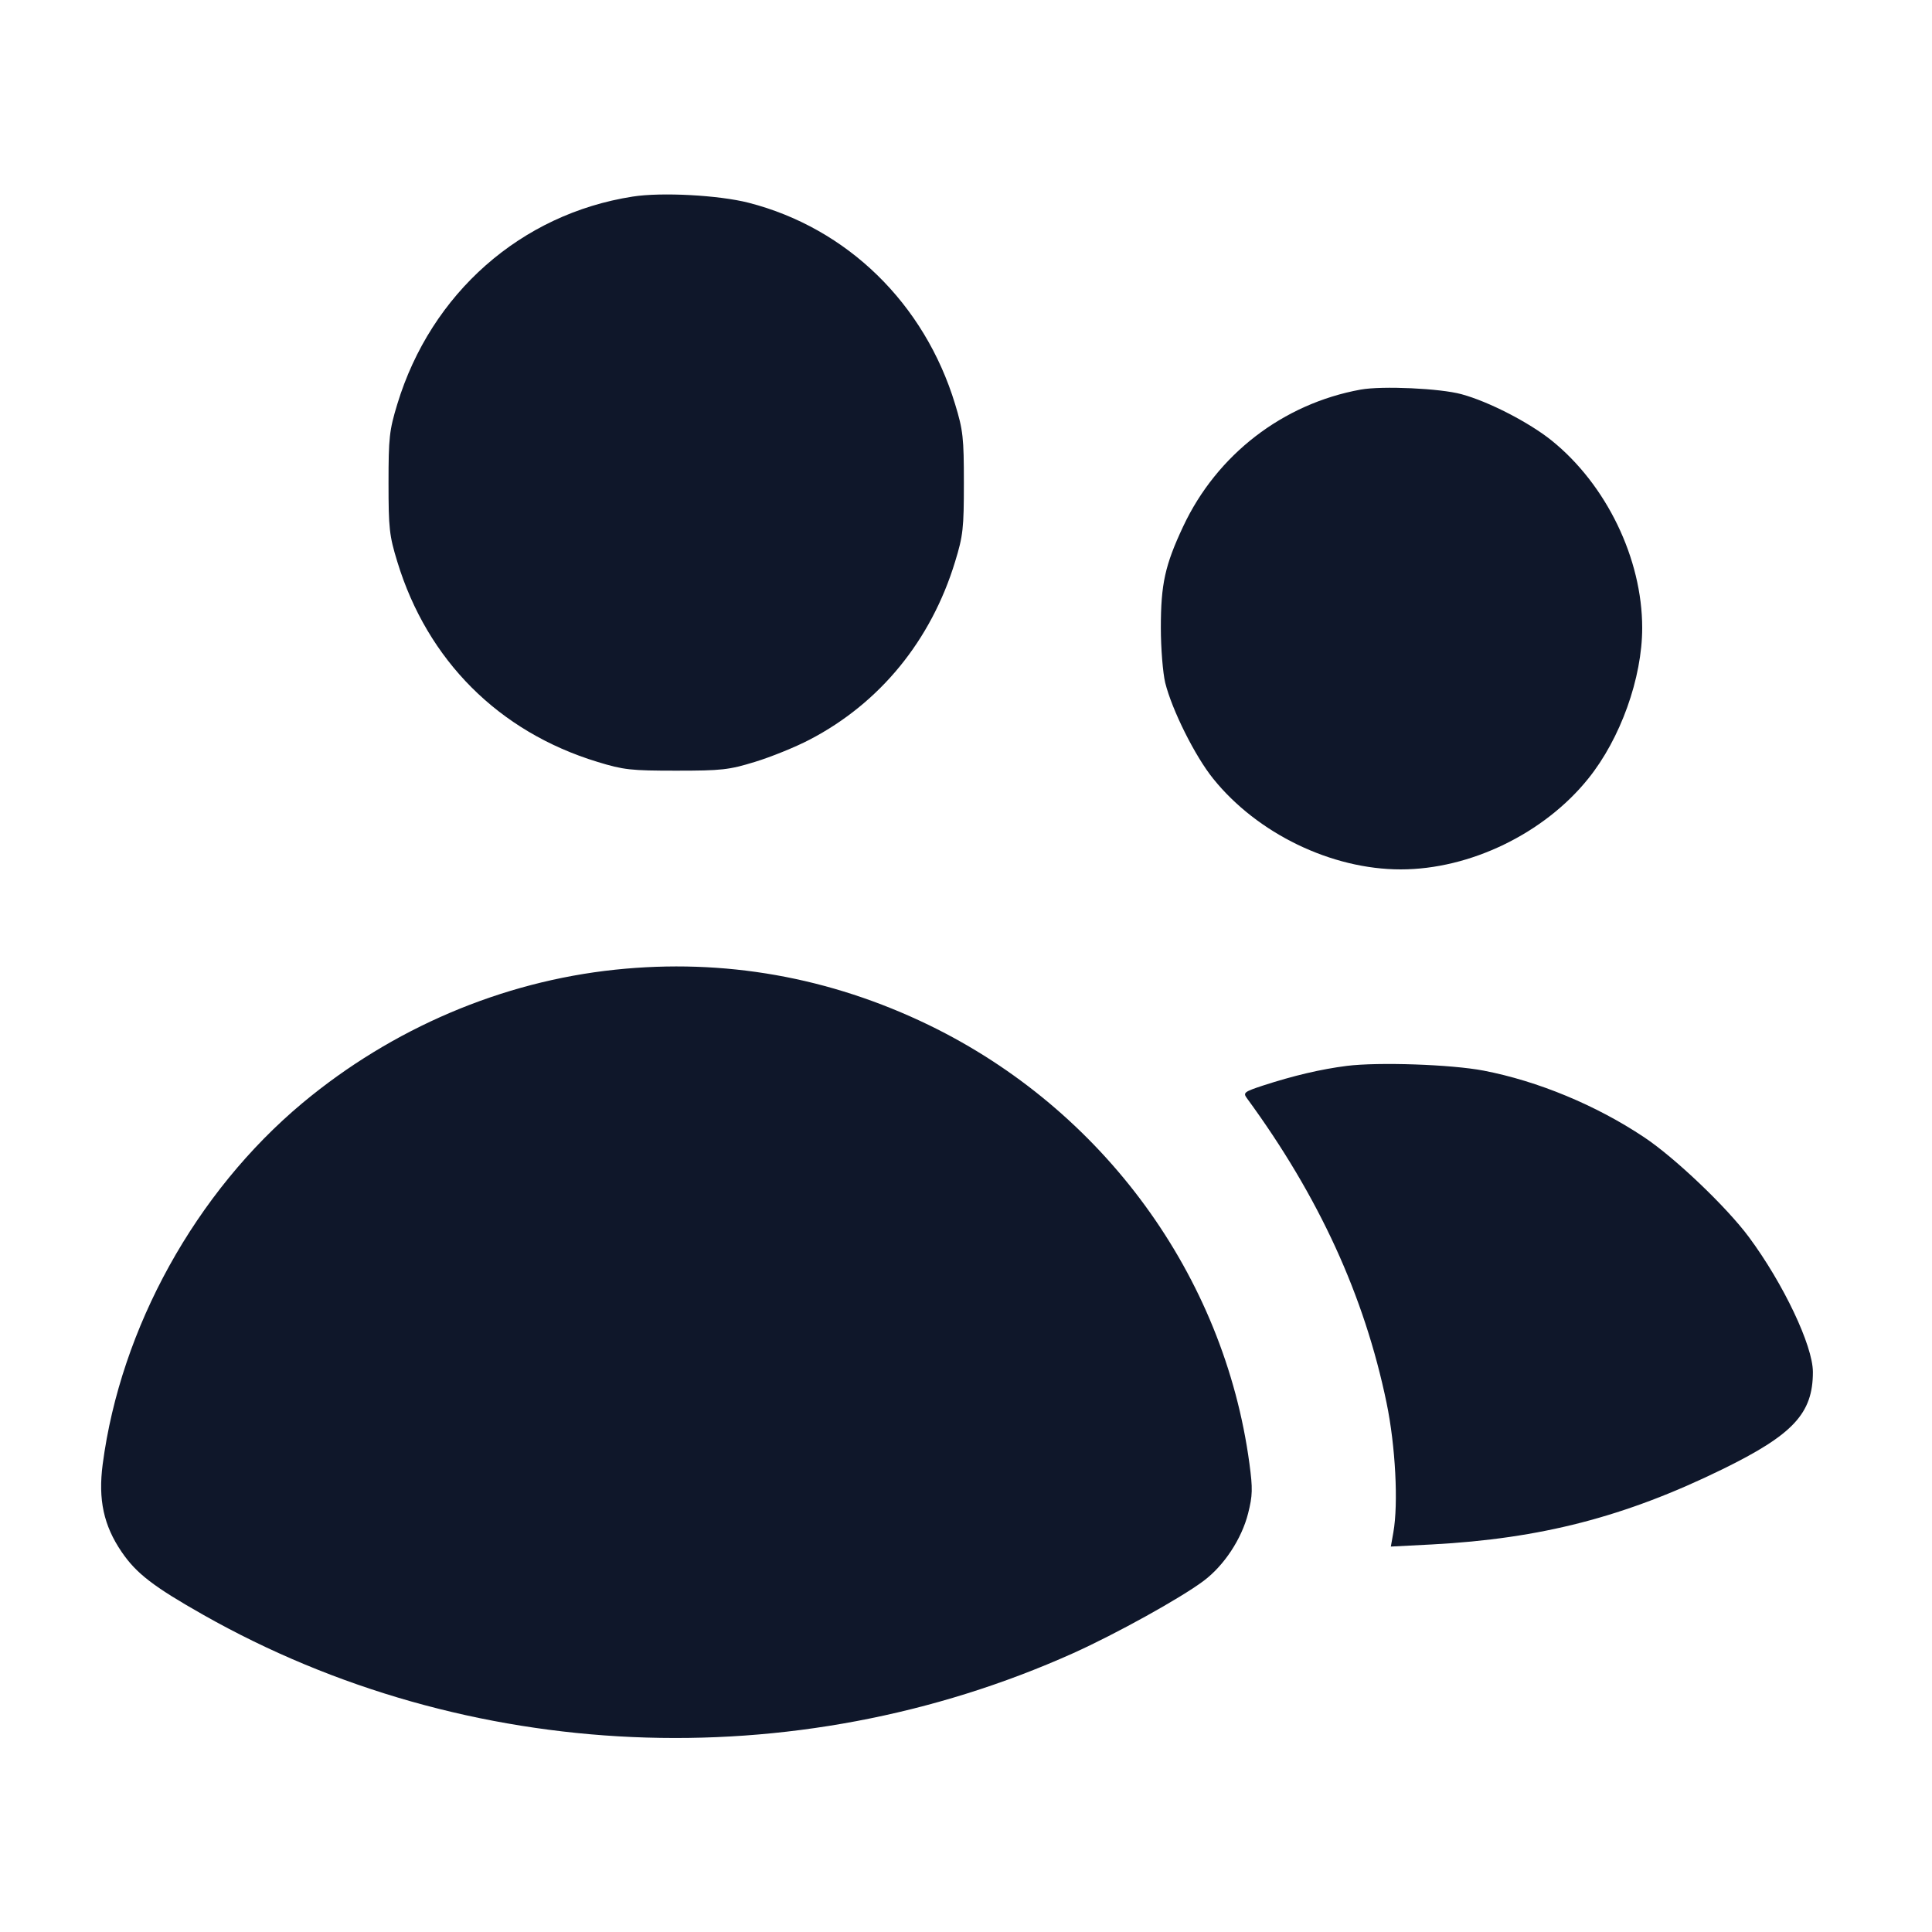 <svg width="20" height="20" viewBox="0 0 20 20" fill="none" xmlns="http://www.w3.org/2000/svg"><path d="M6.550 2.035 C 5.393 2.215,4.462 3.036,4.113 4.183 C 4.030 4.455,4.022 4.532,4.022 5.000 C 4.022 5.468,4.030 5.545,4.113 5.815 C 4.424 6.836,5.164 7.576,6.185 7.887 C 6.455 7.970,6.532 7.978,7.000 7.978 C 7.468 7.978,7.545 7.970,7.815 7.887 C 7.979 7.837,8.234 7.734,8.381 7.657 C 9.109 7.278,9.638 6.631,9.887 5.815 C 9.970 5.545,9.978 5.468,9.978 5.000 C 9.978 4.532,9.970 4.455,9.887 4.183 C 9.570 3.141,8.770 2.361,7.750 2.099 C 7.442 2.020,6.848 1.988,6.550 2.035 M14.086 4.033 C 13.281 4.179,12.597 4.706,12.248 5.450 C 12.060 5.851,12.017 6.045,12.017 6.500 C 12.017 6.711,12.038 6.966,12.062 7.067 C 12.132 7.349,12.370 7.827,12.559 8.061 C 13.016 8.629,13.783 9.000,14.500 9.000 C 15.217 9.000,15.984 8.629,16.441 8.061 C 16.775 7.647,17.000 7.018,17.000 6.500 C 17.000 5.783,16.629 5.016,16.061 4.559 C 15.829 4.373,15.411 4.157,15.130 4.081 C 14.909 4.020,14.308 3.993,14.086 4.033 M6.370 10.038 C 5.195 10.161,4.060 10.645,3.133 11.417 C 2.026 12.341,1.249 13.745,1.063 15.158 C 1.015 15.524,1.073 15.792,1.259 16.065 C 1.411 16.288,1.586 16.423,2.103 16.716 C 4.836 18.263,8.217 18.412,11.109 17.114 C 11.551 16.915,12.223 16.543,12.460 16.365 C 12.672 16.206,12.853 15.931,12.920 15.668 C 12.967 15.482,12.969 15.411,12.934 15.151 C 12.672 13.202,11.417 11.486,9.617 10.612 C 8.589 10.114,7.496 9.920,6.370 10.038 M13.942 11.034 C 13.675 11.068,13.393 11.134,13.073 11.238 C 12.882 11.301,12.867 11.312,12.906 11.366 C 13.654 12.387,14.124 13.413,14.354 14.524 C 14.446 14.969,14.477 15.565,14.424 15.863 L 14.398 16.010 14.824 15.988 C 15.951 15.928,16.825 15.702,17.832 15.209 C 18.563 14.851,18.767 14.632,18.767 14.203 C 18.767 13.931,18.462 13.289,18.106 12.808 C 17.875 12.496,17.338 11.984,17.019 11.772 C 16.523 11.441,15.919 11.191,15.358 11.083 C 15.023 11.019,14.271 10.993,13.942 11.034 " fill="#0F172A" stroke="none" fill-rule="evenodd"></path></svg>
